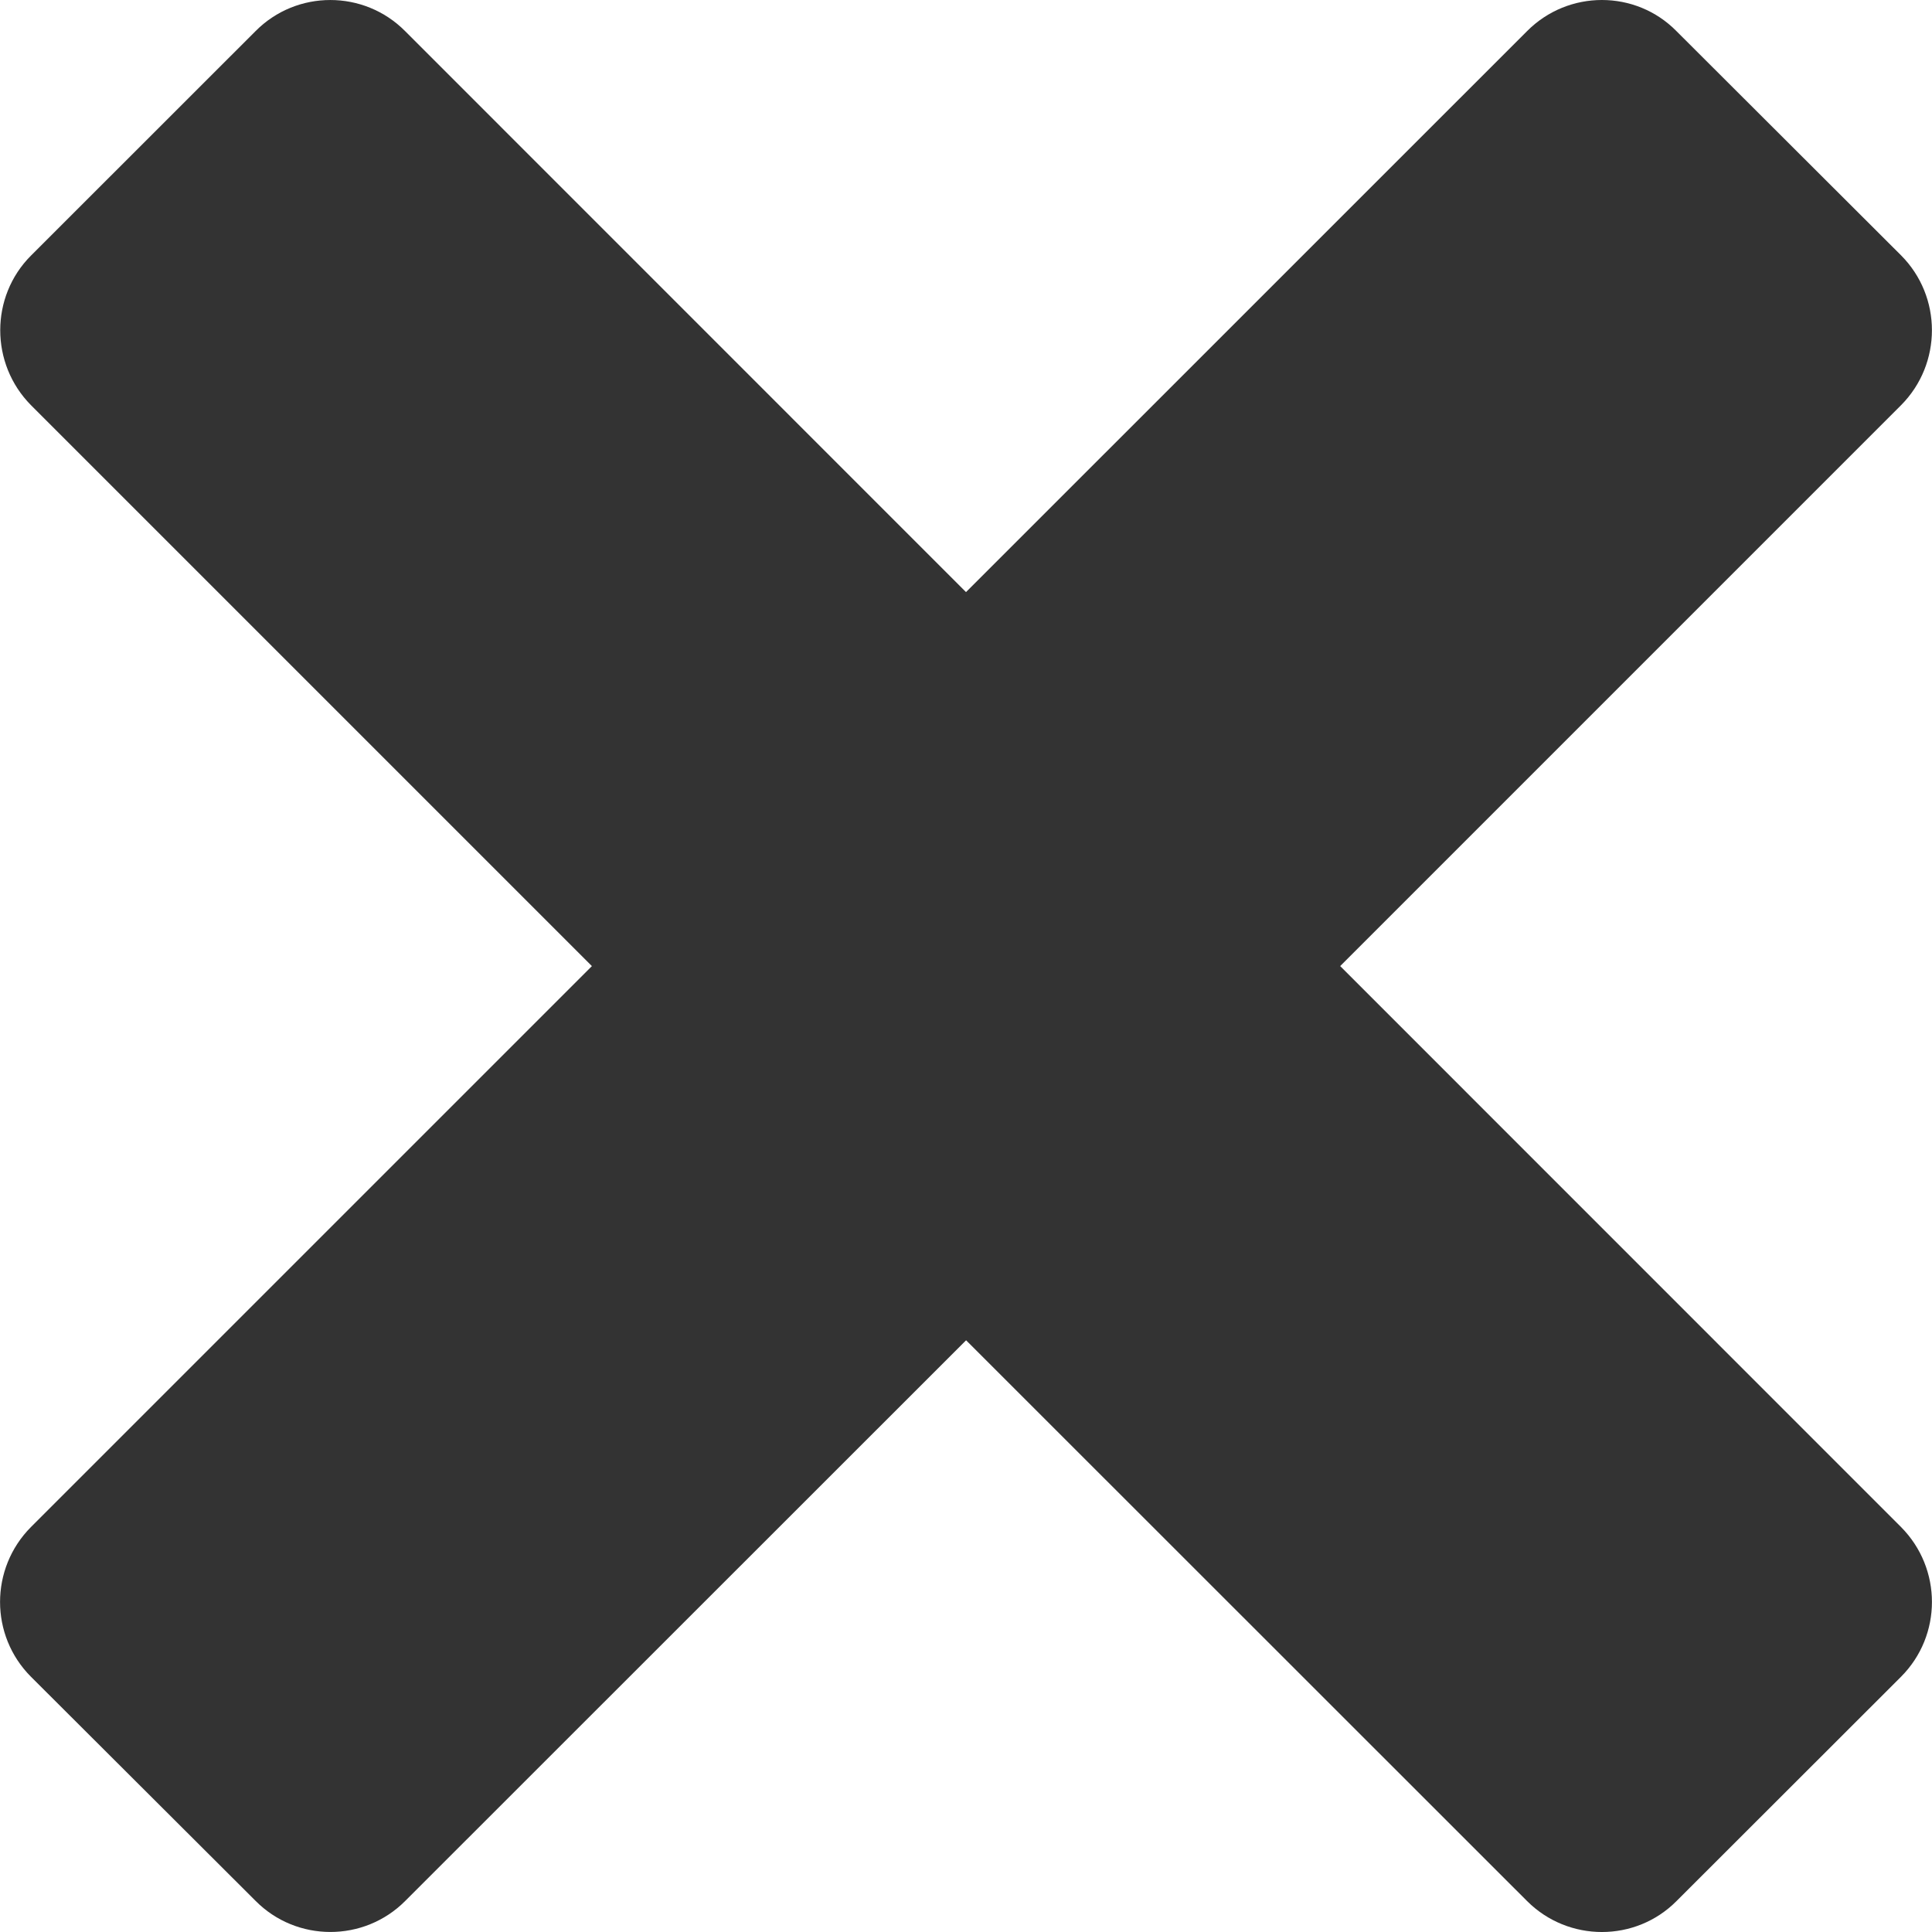 ﻿<?xml version="1.0" encoding="utf-8"?>
<!DOCTYPE svg PUBLIC "-//W3C//DTD SVG 1.1//EN" "http://www.w3.org/Graphics/SVG/1.1/DTD/svg11.dtd">
<svg version="1.1" xmlns="http://www.w3.org/2000/svg" xmlns:xlink="http://www.w3.org/1999/xlink" x="0px" y="0px" width="100%" height="100%" viewBox="0 0 100 100" enable-background="new 0 0 100 100" xml:space="preserve">
  <path fill="#333333" d="M98.398,79.04l-29.03-29.036l29.03-29.031c2.132-2.142,2.132-5.626-0.006-7.763l-11.62-11.6c-2.115-2.147-5.595-2.147-7.731,0L50,30.647L20.969,1.611c-2.131-2.147-5.615-2.147-7.742,0L1.606,13.227c-2.125,2.121-2.125,5.605,0,7.747l29.031,29.031L1.601,79.04c-2.131,2.147-2.131,5.61,0,7.747l11.626,11.6c2.126,2.147,5.611,2.147,7.742,0.011l29.036-29.025l29.036,29.025c2.137,2.137,5.616,2.137,7.736,0l11.621-11.61C100.53,84.65,100.53,81.188,98.398,79.04z" />
</svg>